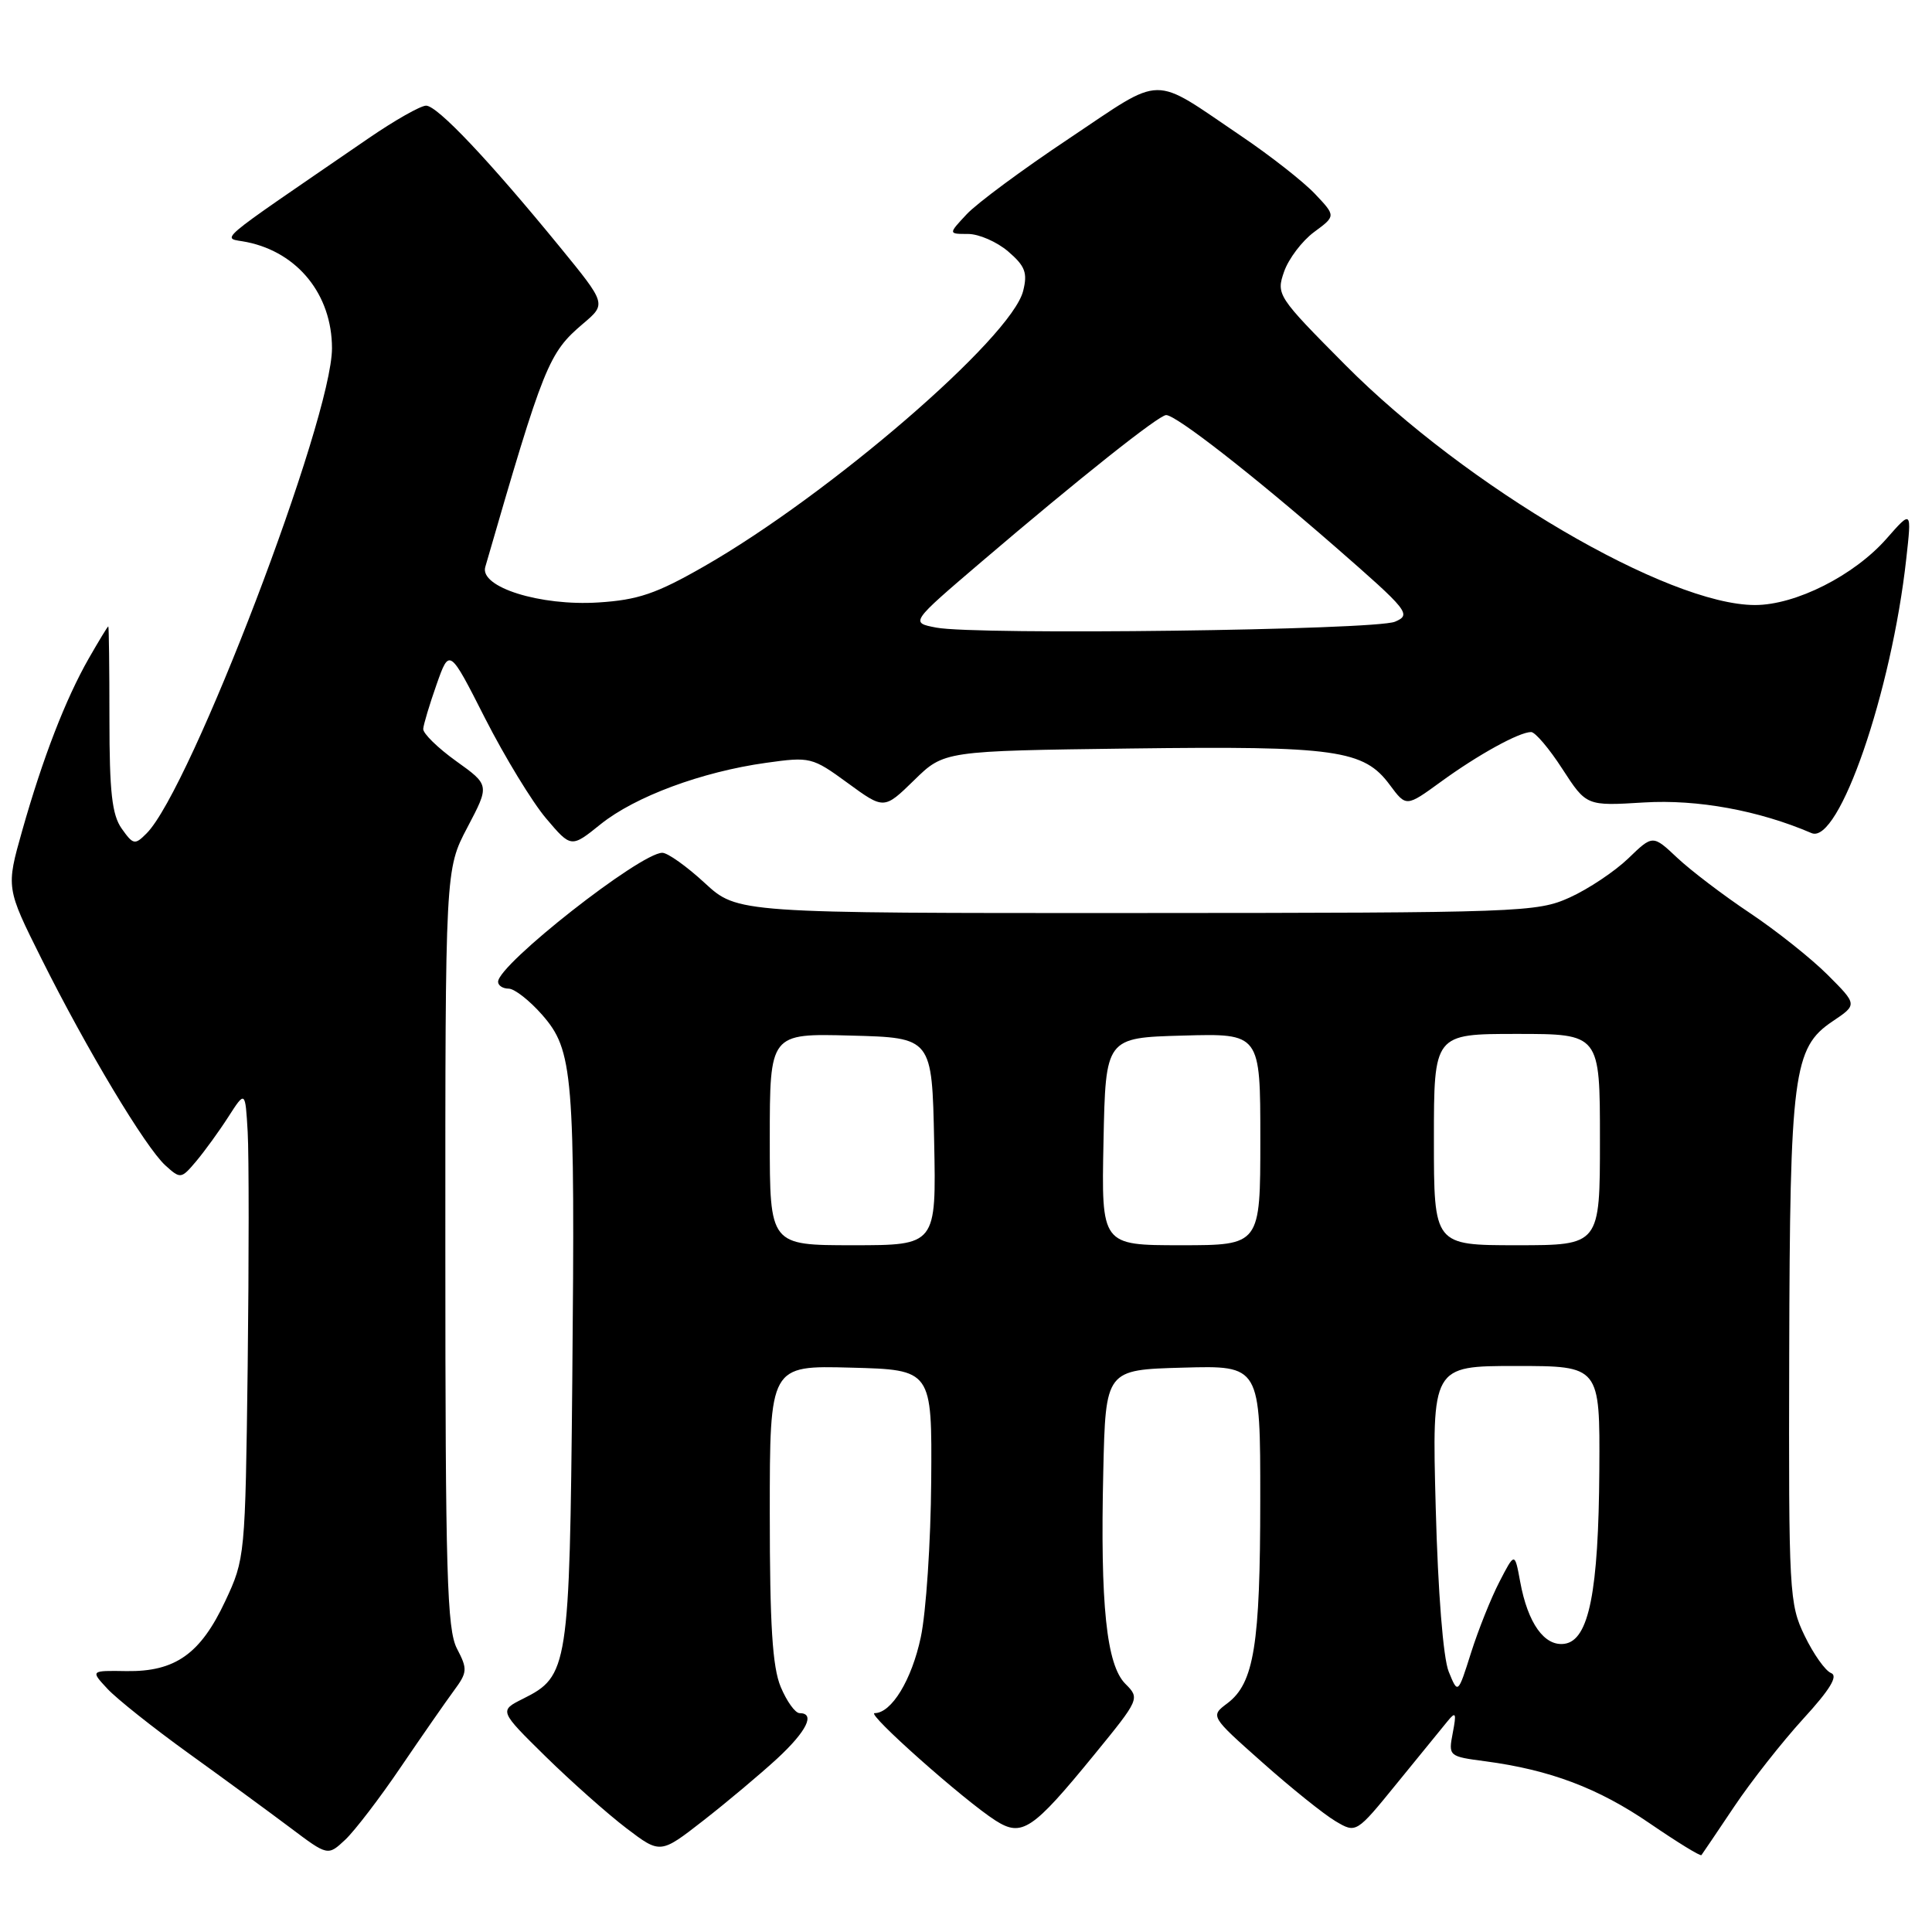 <?xml version="1.0" encoding="UTF-8" standalone="no"?>
<!DOCTYPE svg PUBLIC "-//W3C//DTD SVG 1.1//EN" "http://www.w3.org/Graphics/SVG/1.1/DTD/svg11.dtd" >
<svg xmlns="http://www.w3.org/2000/svg" xmlns:xlink="http://www.w3.org/1999/xlink" version="1.1" viewBox="0 0 256 256">
 <g >
 <path fill="currentColor"
d=" M 53.11 234.14 C 55.90 230.04 59.06 225.49 60.13 224.04 C 61.94 221.59 61.97 221.17 60.55 218.45 C 59.23 215.91 59.01 208.50 59.01 165.35 C 59.00 115.20 59.00 115.20 61.94 109.62 C 64.88 104.03 64.88 104.03 60.44 100.85 C 58.00 99.10 56.03 97.17 56.08 96.58 C 56.12 95.99 56.92 93.33 57.85 90.69 C 59.55 85.87 59.55 85.87 64.28 95.19 C 66.89 100.31 70.52 106.27 72.35 108.43 C 75.68 112.36 75.68 112.36 79.59 109.21 C 84.15 105.55 92.97 102.27 101.50 101.08 C 107.35 100.26 107.62 100.32 112.32 103.75 C 117.14 107.27 117.14 107.27 121.12 103.39 C 125.09 99.50 125.09 99.50 149.80 99.18 C 177.04 98.83 180.72 99.35 184.16 104.01 C 186.33 106.93 186.33 106.93 190.91 103.60 C 195.85 100.00 201.30 97.00 202.88 97.00 C 203.42 97.00 205.29 99.20 207.03 101.90 C 210.21 106.80 210.21 106.80 217.85 106.33 C 224.93 105.90 233.06 107.39 240.04 110.39 C 243.65 111.94 250.64 91.70 252.59 74.04 C 253.31 67.58 253.31 67.58 249.99 71.36 C 245.70 76.25 237.94 80.17 232.55 80.17 C 221.01 80.17 194.35 64.55 178.28 48.38 C 169.25 39.29 169.09 39.04 170.15 35.99 C 170.75 34.28 172.53 31.93 174.12 30.75 C 177.01 28.62 177.01 28.62 174.25 25.70 C 172.74 24.10 168.35 20.65 164.50 18.05 C 152.41 9.87 154.40 9.84 141.69 18.33 C 135.53 22.43 129.41 26.96 128.08 28.40 C 125.65 31.00 125.65 31.00 128.27 31.00 C 129.71 31.00 132.11 32.05 133.60 33.33 C 135.84 35.26 136.18 36.15 135.57 38.56 C 134.02 44.74 109.92 65.54 93.27 75.06 C 86.97 78.67 84.54 79.50 79.28 79.83 C 71.58 80.32 63.53 77.80 64.30 75.13 C 72.09 48.23 72.68 46.78 77.27 42.88 C 80.35 40.27 80.35 40.27 74.19 32.73 C 64.81 21.26 57.95 14.00 56.46 14.00 C 55.73 14.00 52.29 15.95 48.81 18.34 C 27.65 32.87 29.38 31.39 32.72 32.08 C 39.48 33.46 43.98 39.07 43.99 46.13 C 44.01 55.49 25.24 104.62 19.42 110.43 C 17.87 111.99 17.65 111.94 16.13 109.80 C 14.84 107.98 14.50 104.96 14.50 95.25 C 14.50 88.51 14.43 83.00 14.35 83.00 C 14.26 83.00 13.10 84.91 11.76 87.25 C 8.69 92.63 5.68 100.40 2.94 110.07 C 0.80 117.64 0.80 117.64 5.51 127.07 C 11.50 139.07 19.29 152.05 21.92 154.43 C 23.91 156.23 24.01 156.22 25.98 153.89 C 27.09 152.57 29.01 149.93 30.25 148.00 C 32.50 144.50 32.50 144.50 32.82 150.00 C 32.99 153.03 32.99 166.97 32.82 181.00 C 32.50 206.20 32.47 206.57 29.84 212.17 C 26.57 219.15 23.22 221.52 16.78 221.43 C 11.98 221.35 11.98 221.35 14.24 223.78 C 15.48 225.11 20.32 228.96 25.00 232.33 C 29.68 235.70 35.74 240.14 38.47 242.19 C 43.44 245.93 43.44 245.93 45.75 243.77 C 47.01 242.58 50.33 238.25 53.11 234.14 Z  M 102.96 233.04 C 106.89 229.41 108.08 227.00 105.95 227.00 C 105.37 227.00 104.25 225.44 103.45 223.53 C 102.35 220.90 102.00 215.32 102.00 200.50 C 102.00 180.93 102.00 180.93 112.75 181.22 C 123.50 181.50 123.50 181.50 123.39 196.24 C 123.33 204.35 122.71 213.66 122.01 216.94 C 120.81 222.60 118.13 227.00 115.89 227.00 C 114.72 227.00 127.76 238.58 131.91 241.23 C 135.41 243.46 136.80 242.53 144.99 232.51 C 151.01 225.14 151.05 225.05 149.12 223.12 C 146.61 220.61 145.78 212.66 146.19 195.00 C 146.50 181.50 146.50 181.50 156.75 181.22 C 167.00 180.93 167.00 180.93 166.99 198.72 C 166.99 217.93 166.17 223.03 162.64 225.69 C 160.36 227.40 160.36 227.40 167.28 233.54 C 171.08 236.92 175.43 240.41 176.95 241.31 C 179.70 242.94 179.70 242.94 185.10 236.30 C 188.07 232.65 191.08 228.95 191.80 228.08 C 192.90 226.73 193.01 226.96 192.50 229.61 C 191.91 232.70 191.95 232.74 196.83 233.38 C 205.39 234.52 211.77 236.93 218.59 241.60 C 222.23 244.09 225.31 245.99 225.45 245.81 C 225.58 245.64 227.53 242.76 229.78 239.40 C 232.02 236.05 236.15 230.81 238.93 227.76 C 242.49 223.88 243.59 222.06 242.63 221.69 C 241.87 221.40 240.30 219.18 239.13 216.76 C 237.08 212.54 237.00 211.07 237.08 179.43 C 237.17 142.25 237.62 138.83 242.81 135.34 C 246.12 133.12 246.12 133.12 242.18 129.18 C 240.01 127.01 235.37 123.32 231.87 120.98 C 228.36 118.64 224.04 115.35 222.25 113.67 C 219.00 110.61 219.00 110.61 215.75 113.75 C 213.96 115.47 210.47 117.80 208.00 118.92 C 203.66 120.88 201.63 120.96 150.61 120.98 C 97.72 121.00 97.72 121.00 93.38 117.00 C 91.00 114.80 88.47 113.00 87.76 113.00 C 84.85 113.00 66.00 127.80 66.00 130.09 C 66.00 130.59 66.63 131.00 67.40 131.00 C 68.16 131.00 70.15 132.55 71.82 134.45 C 75.96 139.16 76.21 142.26 75.83 183.00 C 75.47 221.03 75.30 222.10 69.31 225.09 C 66.13 226.68 66.13 226.68 72.31 232.76 C 75.72 236.10 80.53 240.37 83.00 242.25 C 87.50 245.67 87.50 245.67 93.21 241.22 C 96.34 238.78 100.73 235.09 102.96 233.04 Z  M 124.05 83.16 C 120.61 82.50 120.61 82.50 130.05 74.44 C 143.00 63.39 153.56 55.00 154.52 55.00 C 155.83 55.00 165.82 62.78 176.84 72.38 C 186.65 80.94 187.06 81.44 184.84 82.38 C 182.18 83.50 129.35 84.18 124.05 83.16 Z  M 191.96 221.50 C 191.23 219.69 190.54 211.04 190.24 199.75 C 189.74 181.00 189.74 181.00 200.87 181.00 C 212.00 181.00 212.00 181.00 211.92 194.75 C 211.82 210.94 210.54 217.35 207.31 217.81 C 204.65 218.19 202.44 215.10 201.43 209.58 C 200.71 205.67 200.71 205.67 198.69 209.58 C 197.57 211.74 195.88 215.97 194.92 219.00 C 193.18 224.50 193.18 224.50 191.96 221.50 Z  M 102.00 150.97 C 102.00 136.93 102.00 136.93 112.75 137.22 C 123.50 137.50 123.50 137.50 123.78 151.25 C 124.06 165.00 124.06 165.00 113.03 165.00 C 102.00 165.00 102.00 165.00 102.00 150.97 Z  M 146.22 151.25 C 146.50 137.50 146.50 137.50 156.75 137.22 C 167.00 136.93 167.00 136.93 167.00 150.97 C 167.00 165.00 167.00 165.00 156.47 165.00 C 145.94 165.00 145.94 165.00 146.22 151.25 Z  M 190.00 151.00 C 190.00 137.00 190.00 137.00 201.00 137.00 C 212.00 137.00 212.00 137.00 212.00 151.00 C 212.00 165.00 212.00 165.00 201.00 165.00 C 190.00 165.00 190.00 165.00 190.00 151.00 Z "/>
</g>
</svg>